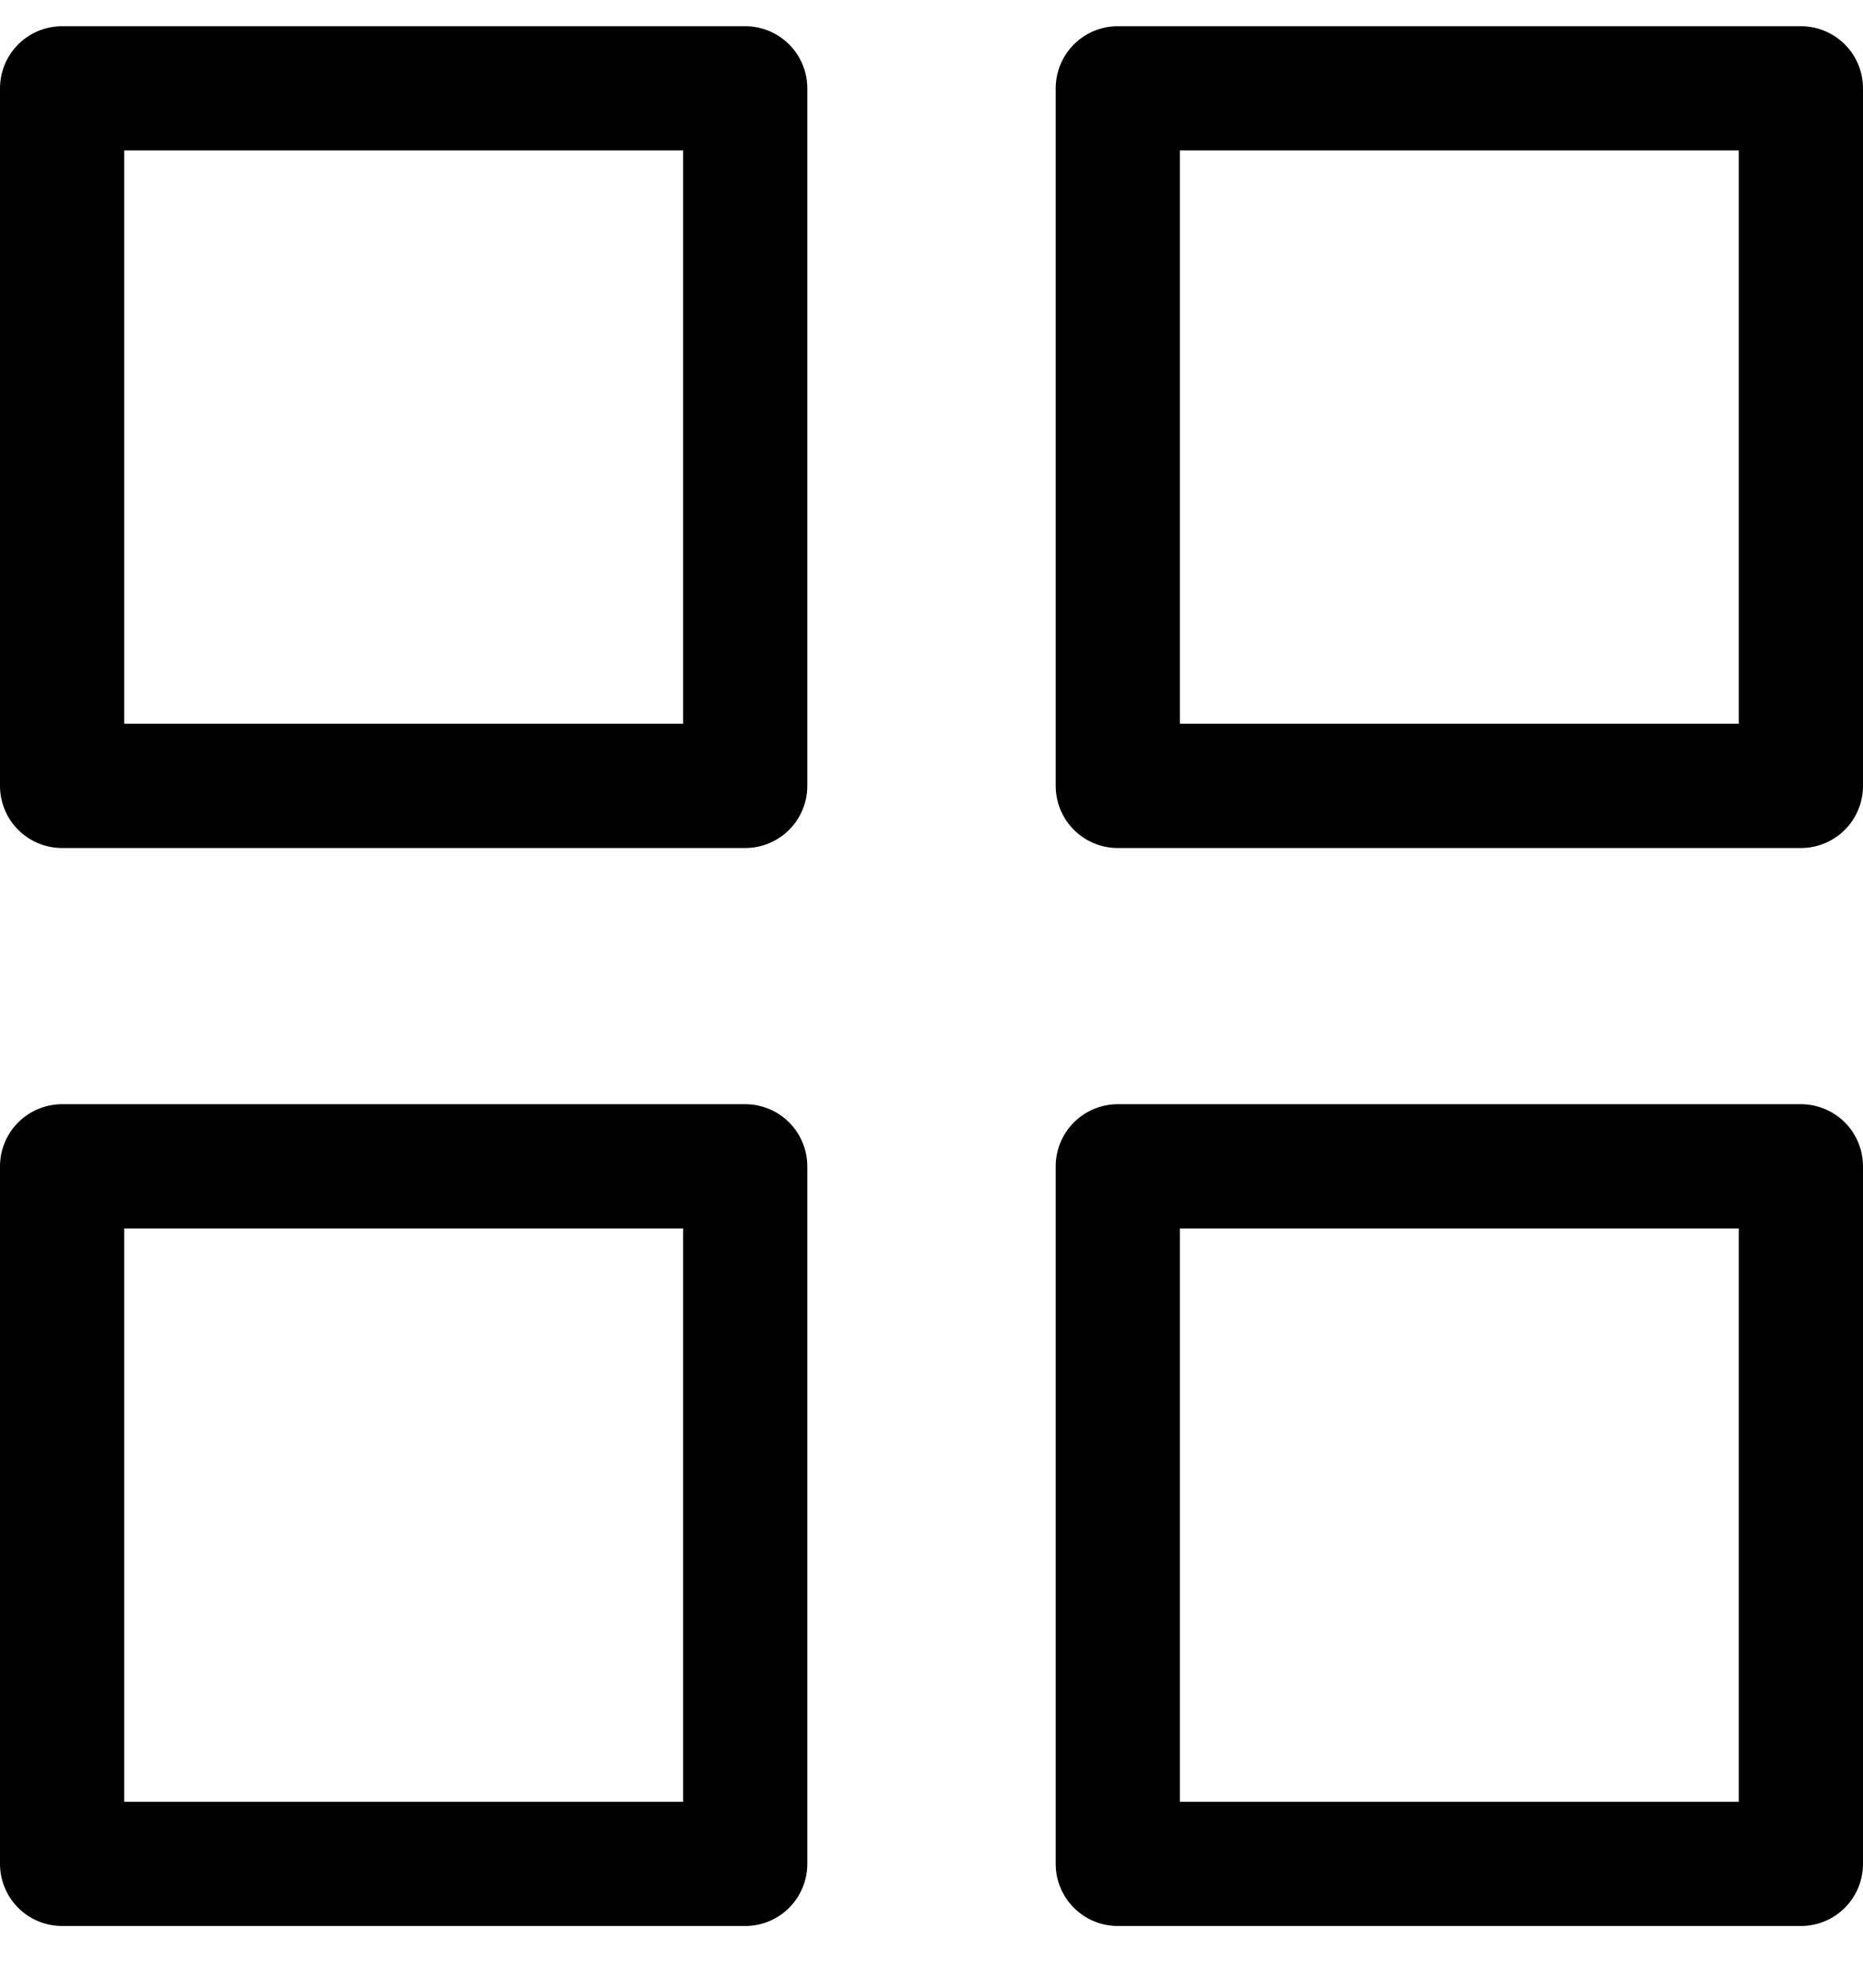 <?xml version="1.0" encoding="UTF-8"?>
<svg width="30px" height="32px" viewBox="0 0 30 32" version="1.1" xmlns="http://www.w3.org/2000/svg" xmlns:xlink="http://www.w3.org/1999/xlink">
    <!-- Generator: Sketch 57.1 (83088) - https://sketch.com -->
    <title>svg/black/icon / grid</title>
    <desc>Created with Sketch.</desc>
    <g id="**-Sticker-Sheets" stroke="none" stroke-width="1" fill="none" fill-rule="evenodd" stroke-linecap="round" stroke-linejoin="round">
        <g id="sticker-sheet--all--page-3" transform="translate(-422, -2577)" stroke="#000000" stroke-width="2">
            <g id="icon-preview-row-copy-125" transform="translate(0, 2550)">
                <g id="Icon-Row">
                    <g id="icon-/-grid" transform="translate(413, 18.214)">
                        <path d="M10,10.208 L21,10.208 L21,21.438 L10,21.438 L10,10.208 Z M27,10.208 L38,10.208 L38,21.438 L27,21.438 L27,10.208 Z M27,27.562 L38,27.562 L38,38.792 L27,38.792 L27,27.562 Z M10,27.562 L21,27.562 L21,38.792 L10,38.792 L10,27.562 Z" id="Combined-Shape"></path>
                    </g>
                </g>
            </g>
        </g>
    </g>
</svg>